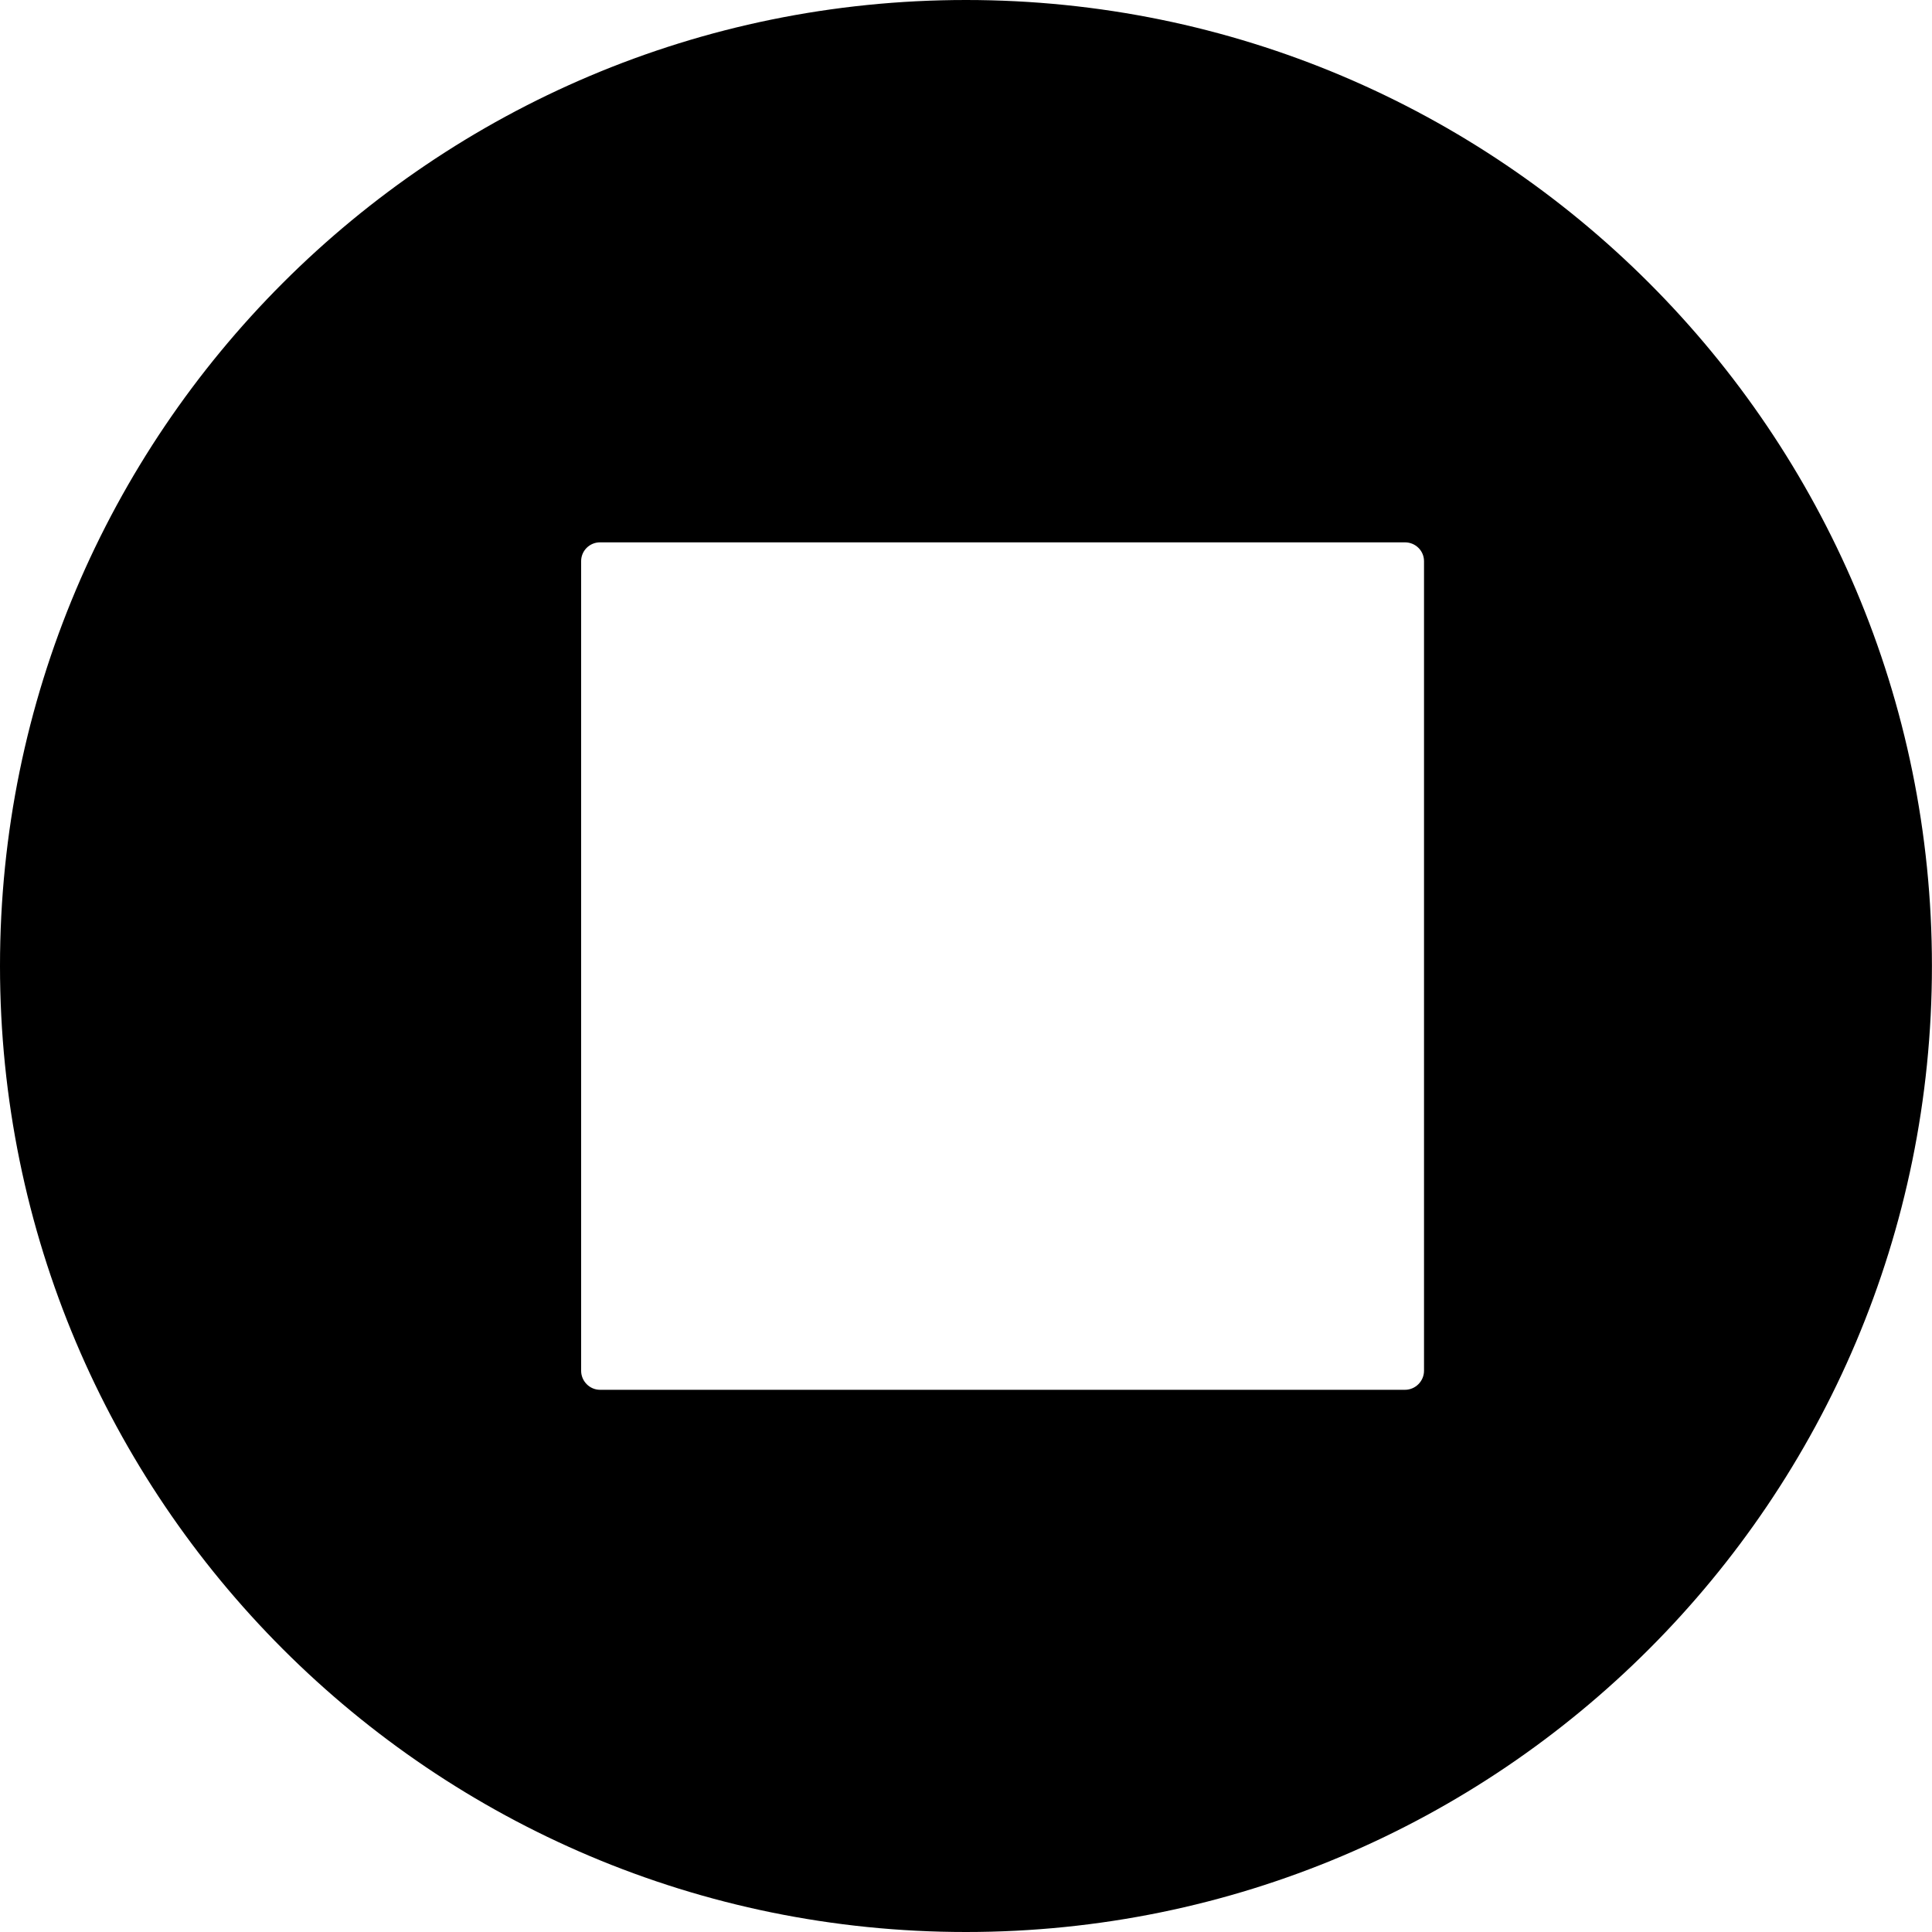 <?xml version="1.0" encoding="iso-8859-1"?>
<!-- Generator: Adobe Illustrator 18.1.1, SVG Export Plug-In . SVG Version: 6.00 Build 0)  -->
<svg version="1.1" id="Capa_1" xmlns="http://www.w3.org/2000/svg" xmlns:xlink="http://www.w3.org/1999/xlink" x="0px" y="0px"
	 viewBox="0 0 27.494 27.494" style="enable-background:new 0 0 27.494 27.494;" xml:space="preserve">
<g>
	<g id="c139_stop">
		<path d="M13.747,0C6.152,0,0,6.155,0,13.746c0,7.594,6.152,13.748,13.746,13.748s13.747-6.154,13.747-13.748
			C27.493,6.155,21.34,0,13.747,0z M20.265,19.507c0,0.147-0.121,0.271-0.271,0.271H8.539c-0.148,0-0.269-0.123-0.269-0.271V7.986
			c0-0.148,0.12-0.268,0.269-0.268h11.455c0.149,0,0.271,0.119,0.271,0.268V19.507z"/>
	</g>
	<g id="Capa_1_257_">
	</g>
</g>
<g>
</g>
<g>
</g>
<g>
</g>
<g>
</g>
<g>
</g>
<g>
</g>
<g>
</g>
<g>
</g>
<g>
</g>
<g>
</g>
<g>
</g>
<g>
</g>
<g>
</g>
<g>
</g>
<g>
</g>
</svg>
